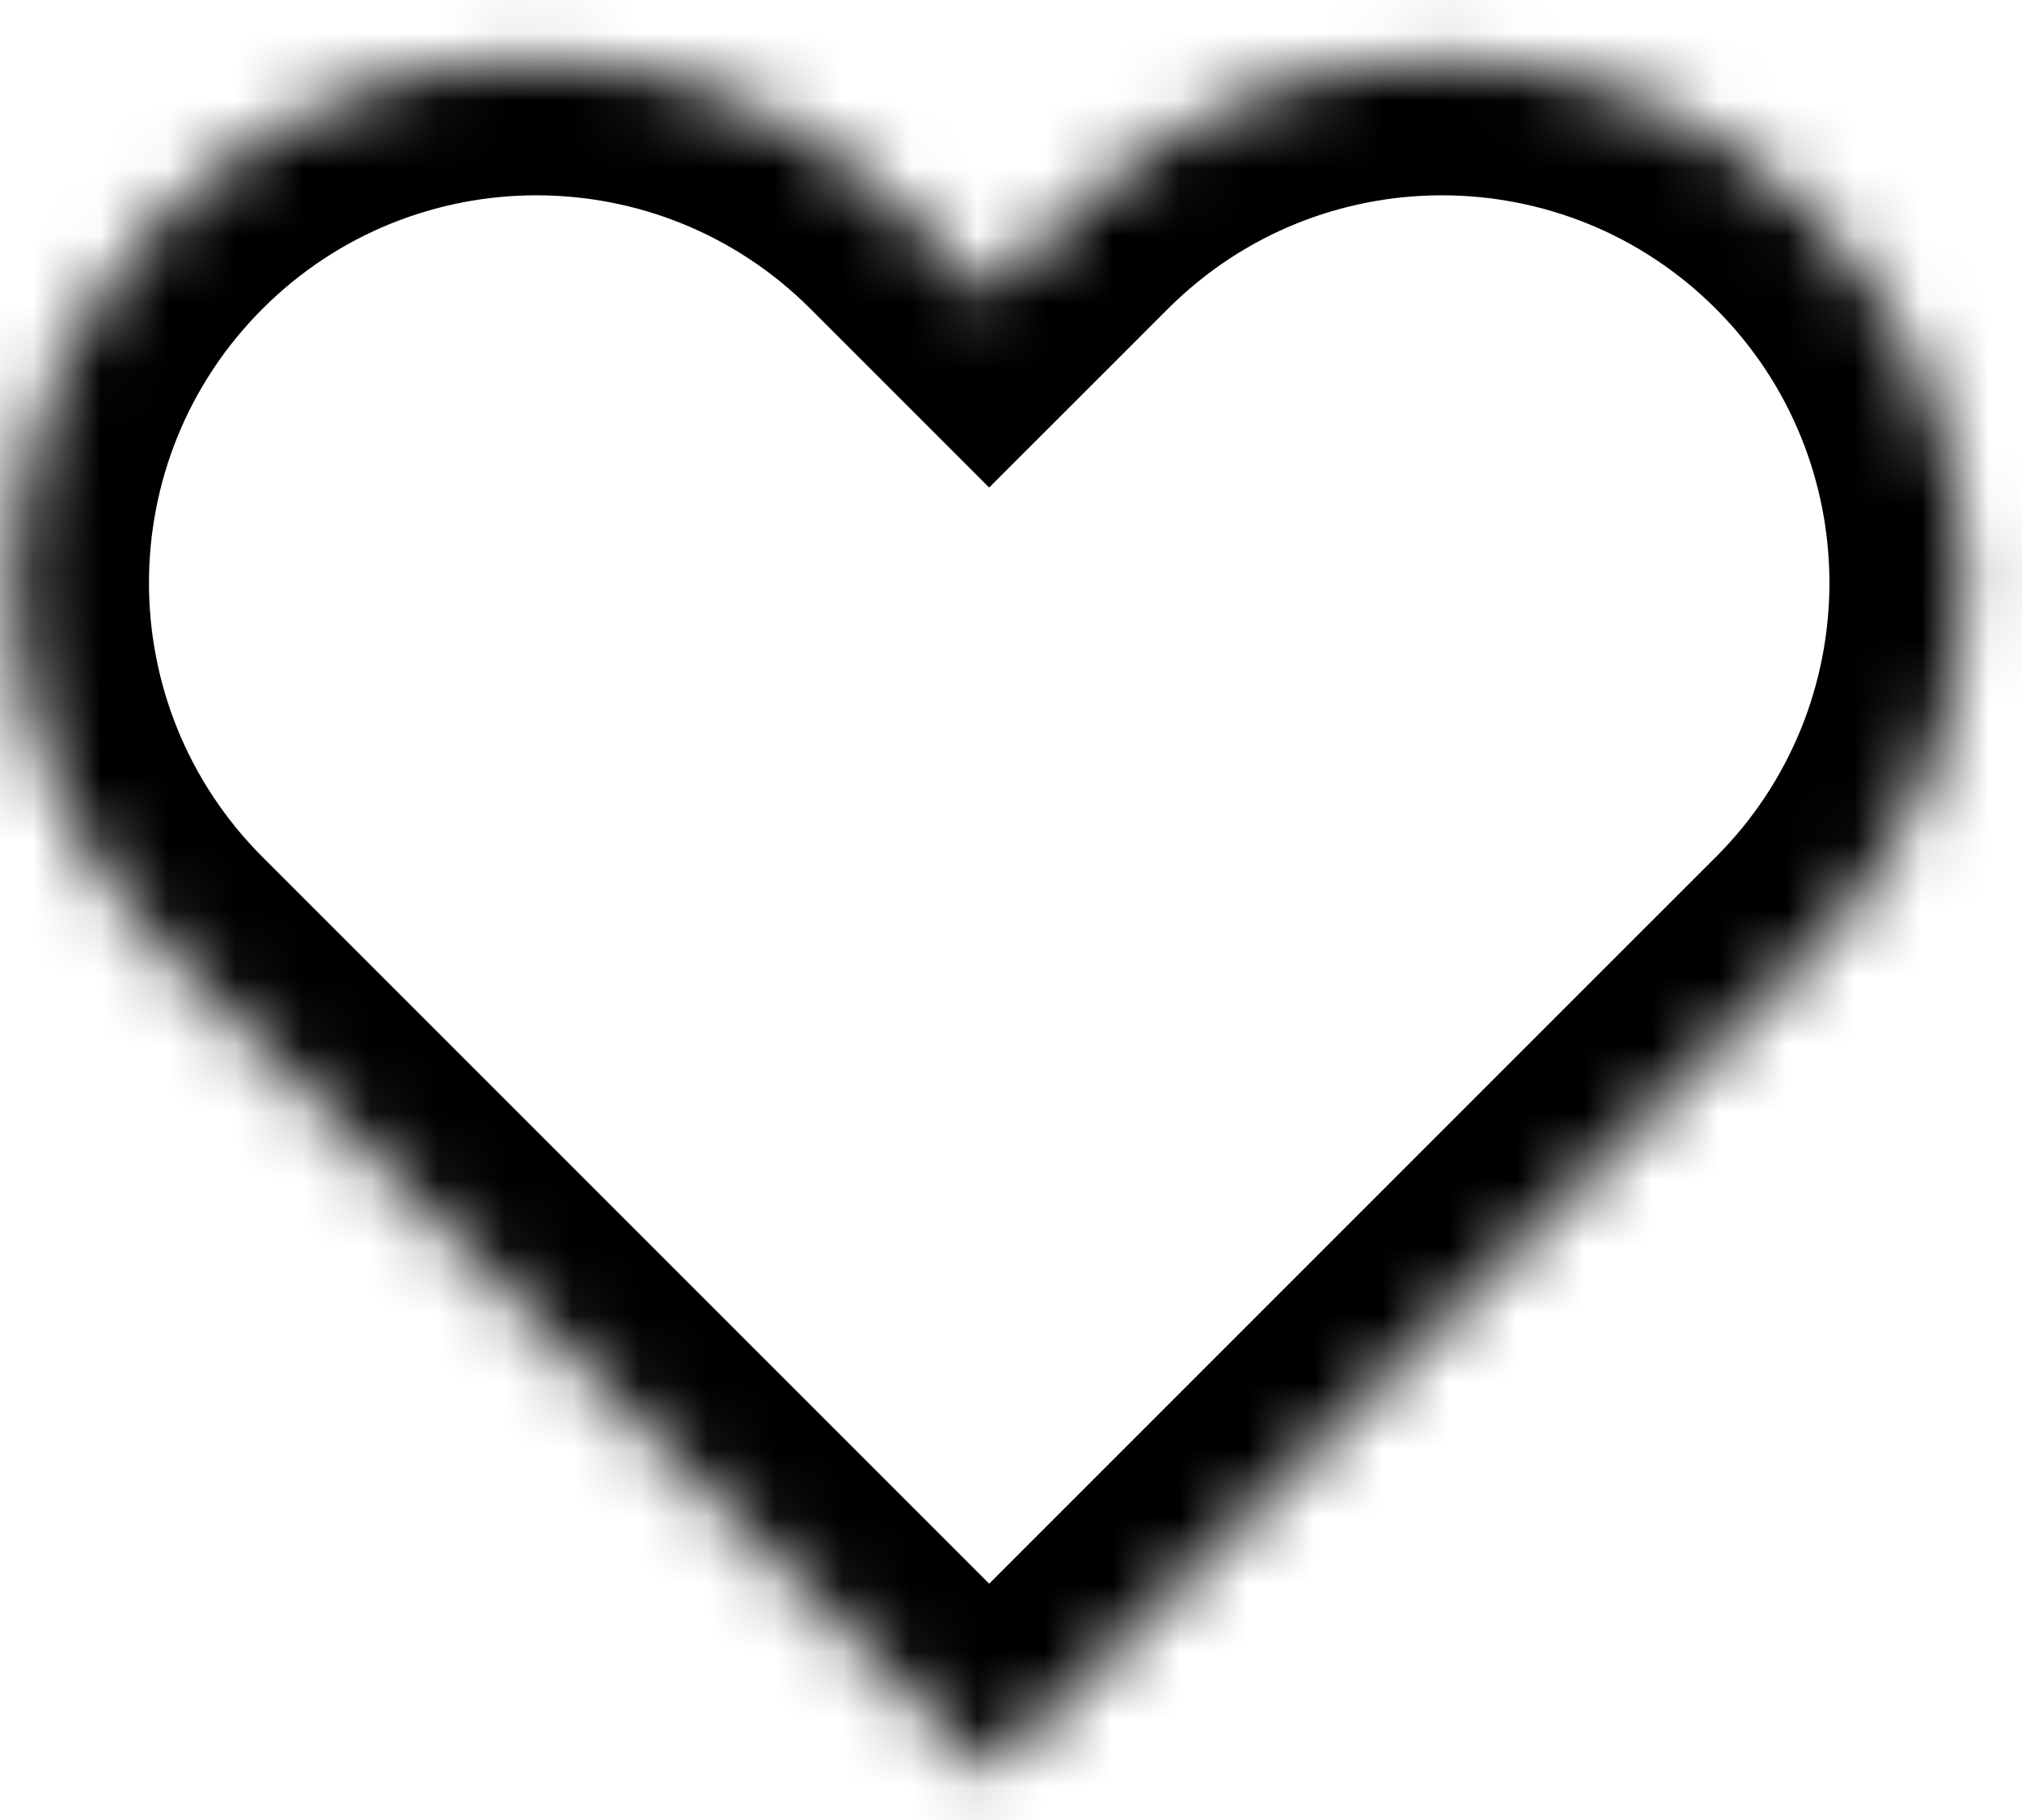 <svg width="30" height="27" viewBox="0 0 30 27" fill="none" xmlns="http://www.w3.org/2000/svg">
<mask id="path-1-inside-1_76_295" fill="white">
<path fill-rule="evenodd" clip-rule="evenodd" d="M2.48 14.127L3.717 15.364L14.676 26.324L25.636 15.364L26.873 14.127C29.899 11.101 29.899 6.194 26.873 3.168C23.847 0.141 18.94 0.141 15.914 3.168L14.676 4.405L13.439 3.168C10.413 0.141 5.506 0.141 2.48 3.168C-0.547 6.194 -0.547 11.101 2.48 14.127Z"/>
</mask>
<path d="M14.676 26.324L13.262 27.738L14.676 29.152L16.091 27.738L14.676 26.324ZM25.636 15.364L27.05 16.779L27.05 16.779L25.636 15.364ZM26.873 14.127L25.459 12.713L25.459 12.713L26.873 14.127ZM14.676 4.405L13.262 5.819L14.676 7.233L16.091 5.819L14.676 4.405ZM5.131 13.95L3.894 12.713L1.065 15.541L2.303 16.779L5.131 13.95ZM16.091 24.909L5.131 13.95L2.303 16.779L13.262 27.738L16.091 24.909ZM24.221 13.95L13.262 24.909L16.091 27.738L27.05 16.779L24.221 13.95ZM25.459 12.713L24.221 13.95L27.05 16.779L28.287 15.541L25.459 12.713ZM25.459 4.582C27.704 6.827 27.704 10.467 25.459 12.713L28.287 15.541C32.095 11.734 32.095 5.561 28.287 1.753L25.459 4.582ZM17.328 4.582C19.573 2.336 23.214 2.336 25.459 4.582L28.287 1.753C24.48 -2.054 18.307 -2.054 14.499 1.753L17.328 4.582ZM16.091 5.819L17.328 4.582L14.499 1.753L13.262 2.991L16.091 5.819ZM12.025 4.582L13.262 5.819L16.091 2.991L14.853 1.753L12.025 4.582ZM3.894 4.582C6.139 2.336 9.78 2.336 12.025 4.582L14.853 1.753C11.046 -2.054 4.873 -2.054 1.065 1.753L3.894 4.582ZM3.894 12.713C1.649 10.467 1.649 6.827 3.894 4.582L1.065 1.753C-2.742 5.561 -2.742 11.734 1.065 15.541L3.894 12.713Z" fill="black" mask="url(#path-1-inside-1_76_295)"/>
</svg>
